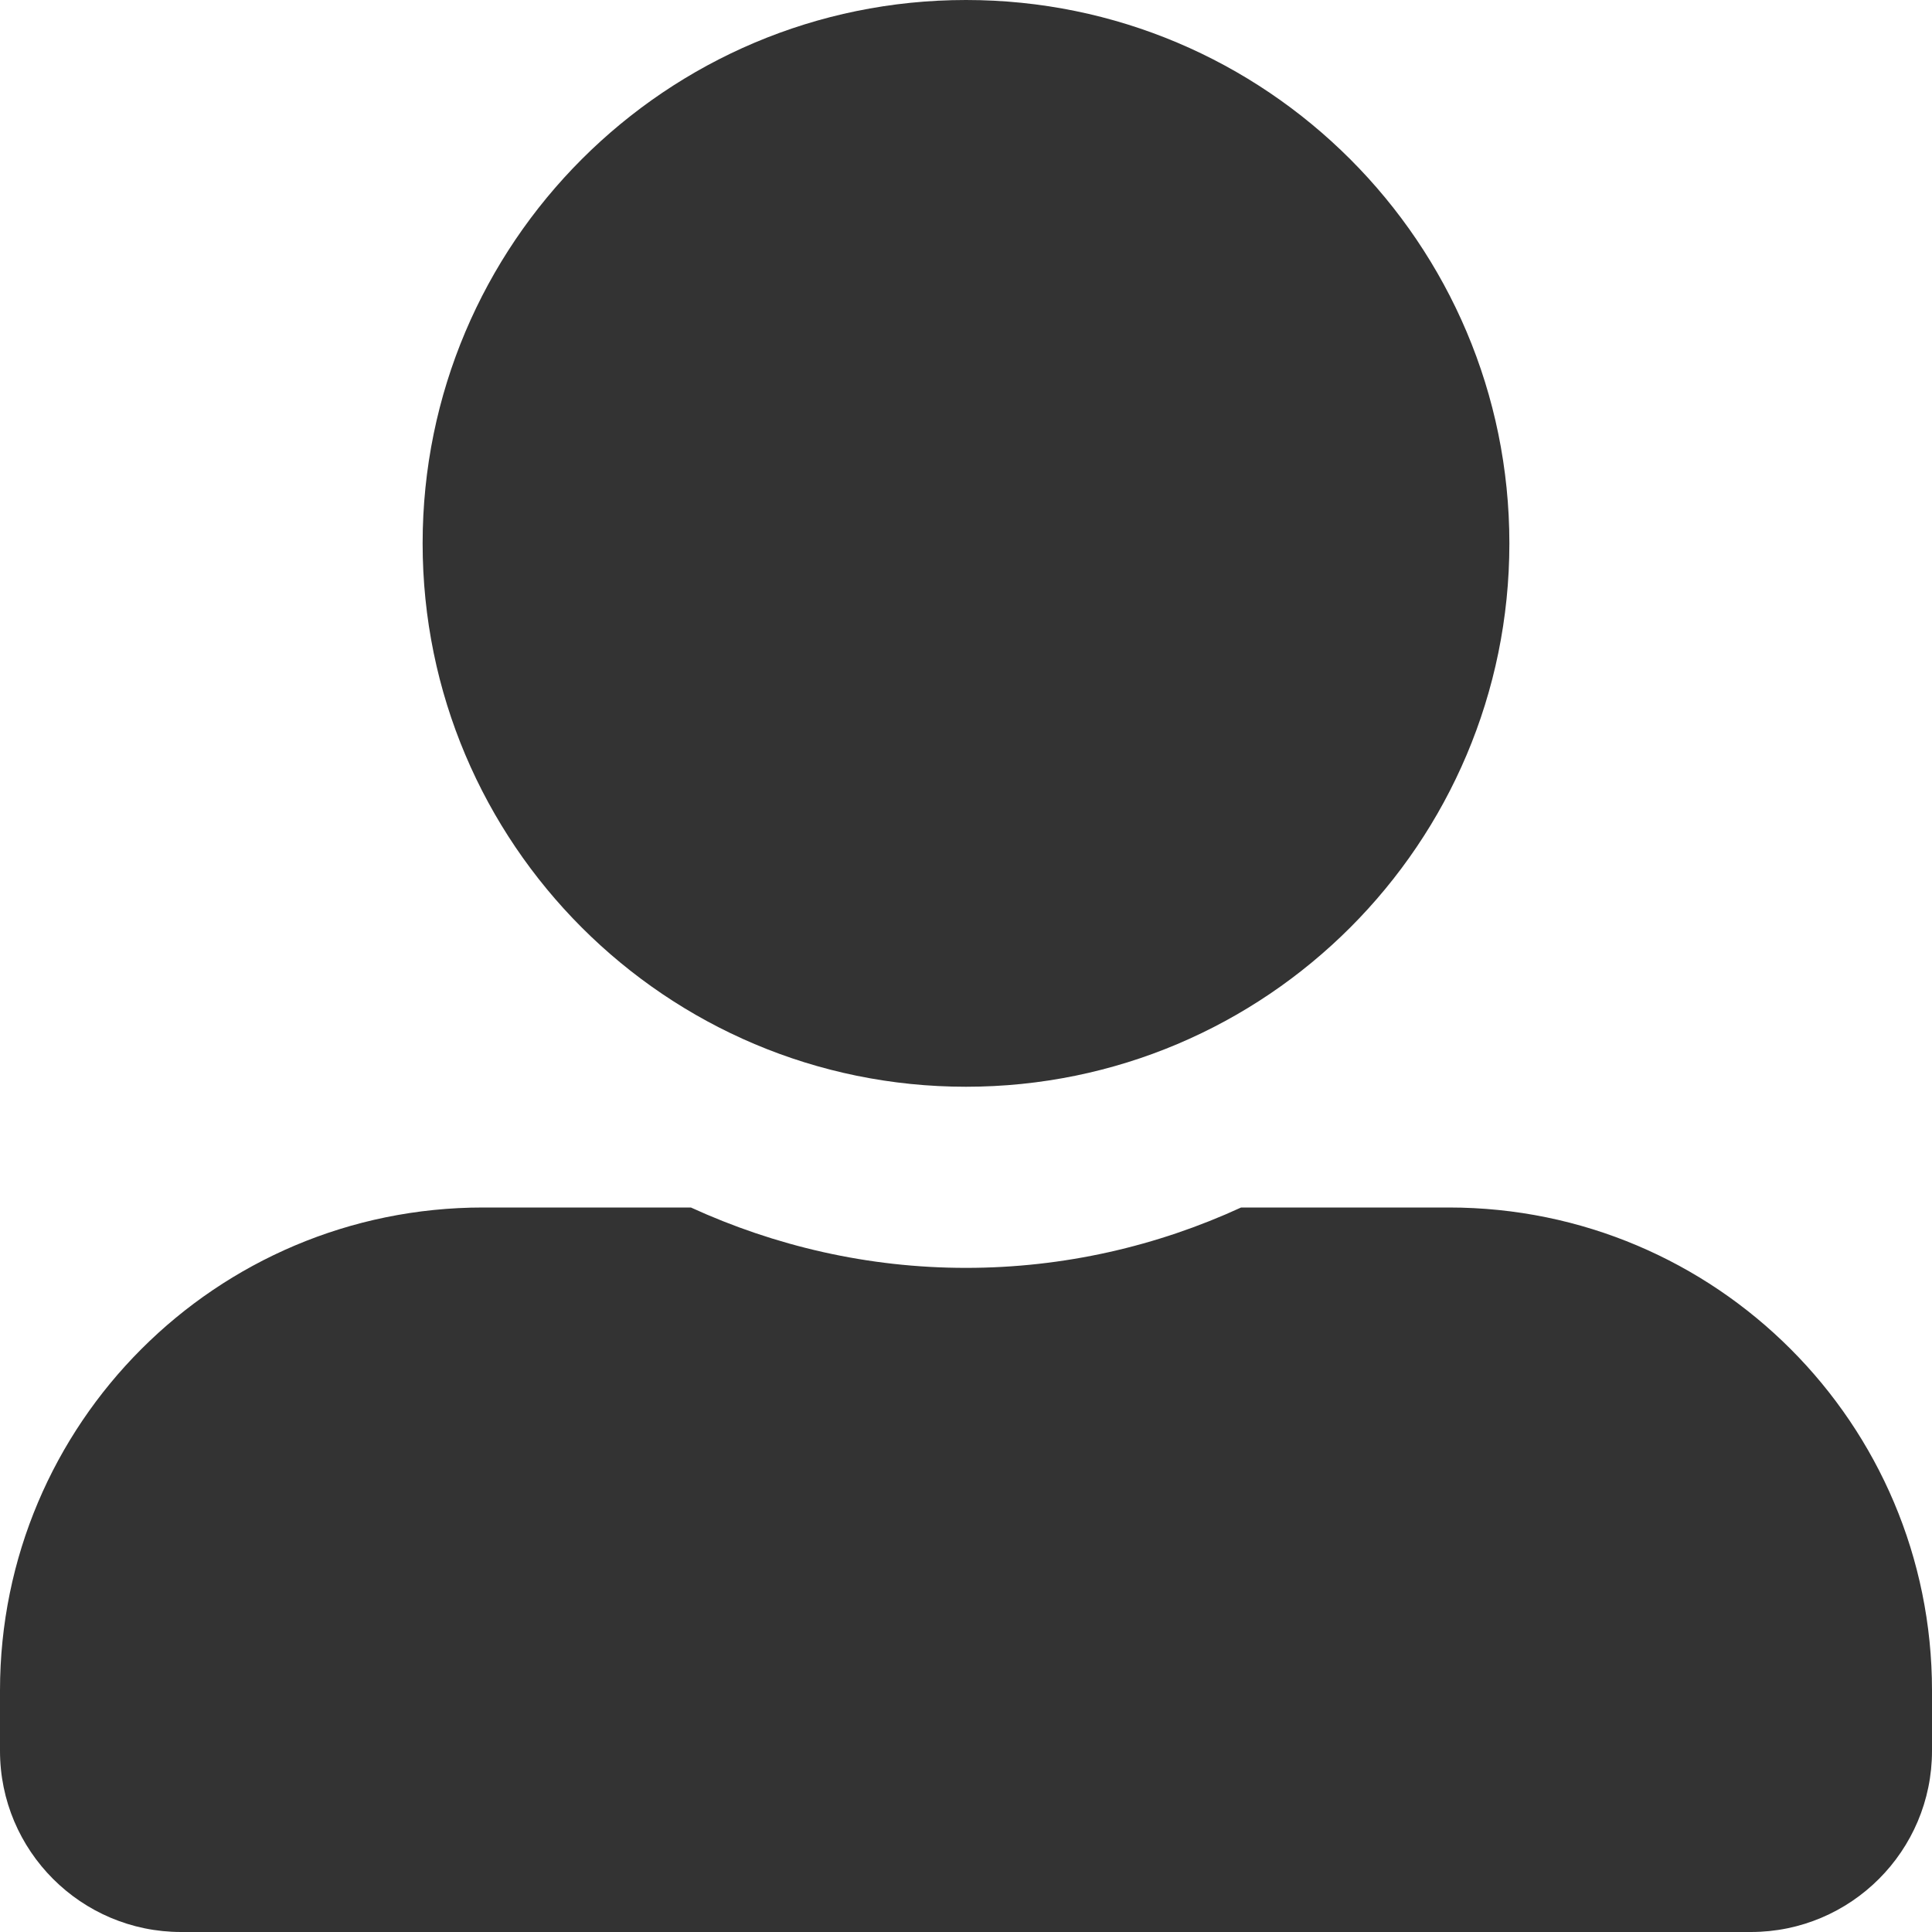<svg width="28" height="28" viewBox="0 0 28 28" fill="none" xmlns="http://www.w3.org/2000/svg">
<path d="M14 15.75C18.348 15.75 21.875 12.223 21.875 7.875C21.875 3.527 18.348 0 14 0C9.652 0 6.125 3.527 6.125 7.875C6.125 12.223 9.652 15.75 14 15.75ZM21 17.5H17.987C16.773 18.058 15.422 18.375 14 18.375C12.578 18.375 11.233 18.058 10.013 17.5H7C3.134 17.5 0 20.634 0 24.5V25.375C0 26.824 1.176 28 2.625 28H25.375C26.824 28 28 26.824 28 25.375V24.5C28 20.634 24.866 17.5 21 17.5Z" fill="#333333"/>
</svg>
